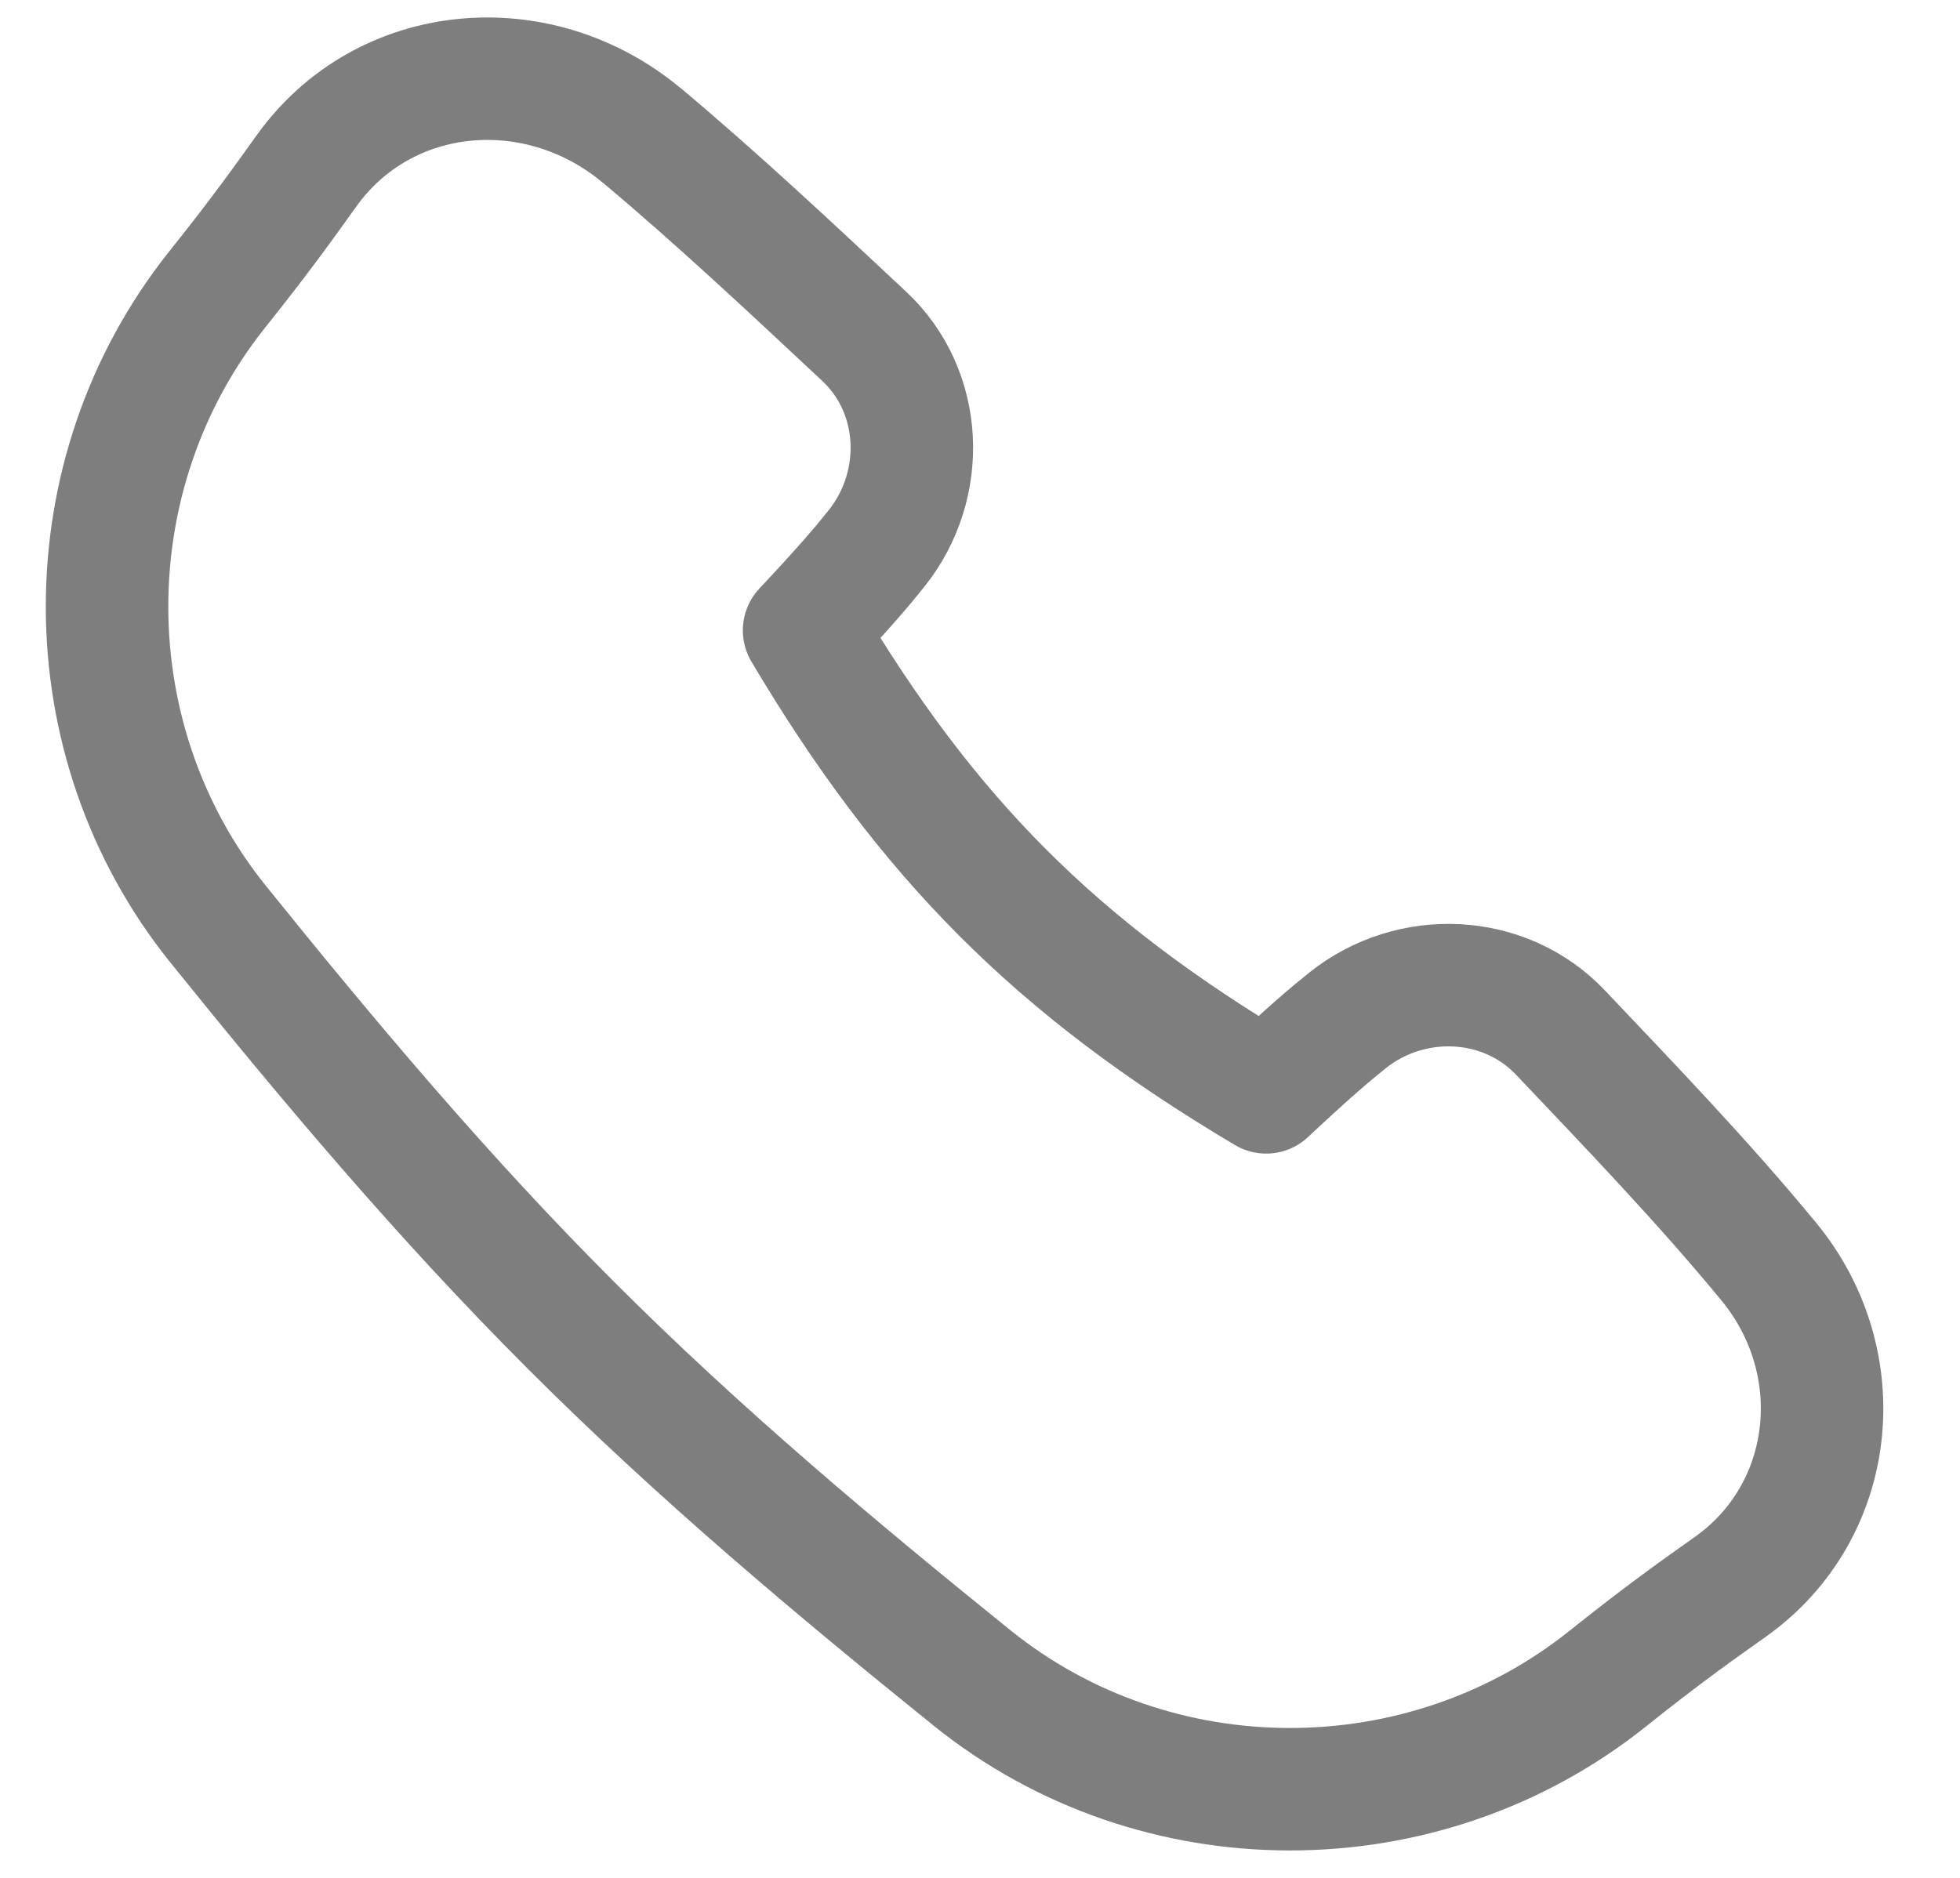 <svg width="24" height="23" fill="none" xmlns="http://www.w3.org/2000/svg"><path d="M7.86 1.661C6.596.601 4.71.753 3.75 2.097c-.257.359-.561.787-1.086 1.443-1.806 2.26-1.806 5.531.01 7.783 1.34 1.662 2.746 3.339 4.318 4.91 1.571 1.572 3.248 2.977 4.91 4.318 2.252 1.816 5.523 1.816 7.783.01.7-.56 1.137-.866 1.509-1.13 1.298-.927 1.48-2.745.466-3.977-.8-.973-1.693-1.901-2.553-2.808-.685-.722-1.83-.769-2.607-.148-.21.168-.47.388-.996.881-2.584-1.535-4.15-3.12-5.658-5.658.5-.533.72-.794.888-1.005.62-.777.574-1.918-.152-2.597-.885-.828-1.786-1.674-2.72-2.458z" stroke="#7E7E7E" stroke-width="1.5" stroke-linecap="round" stroke-linejoin="round"/></svg>